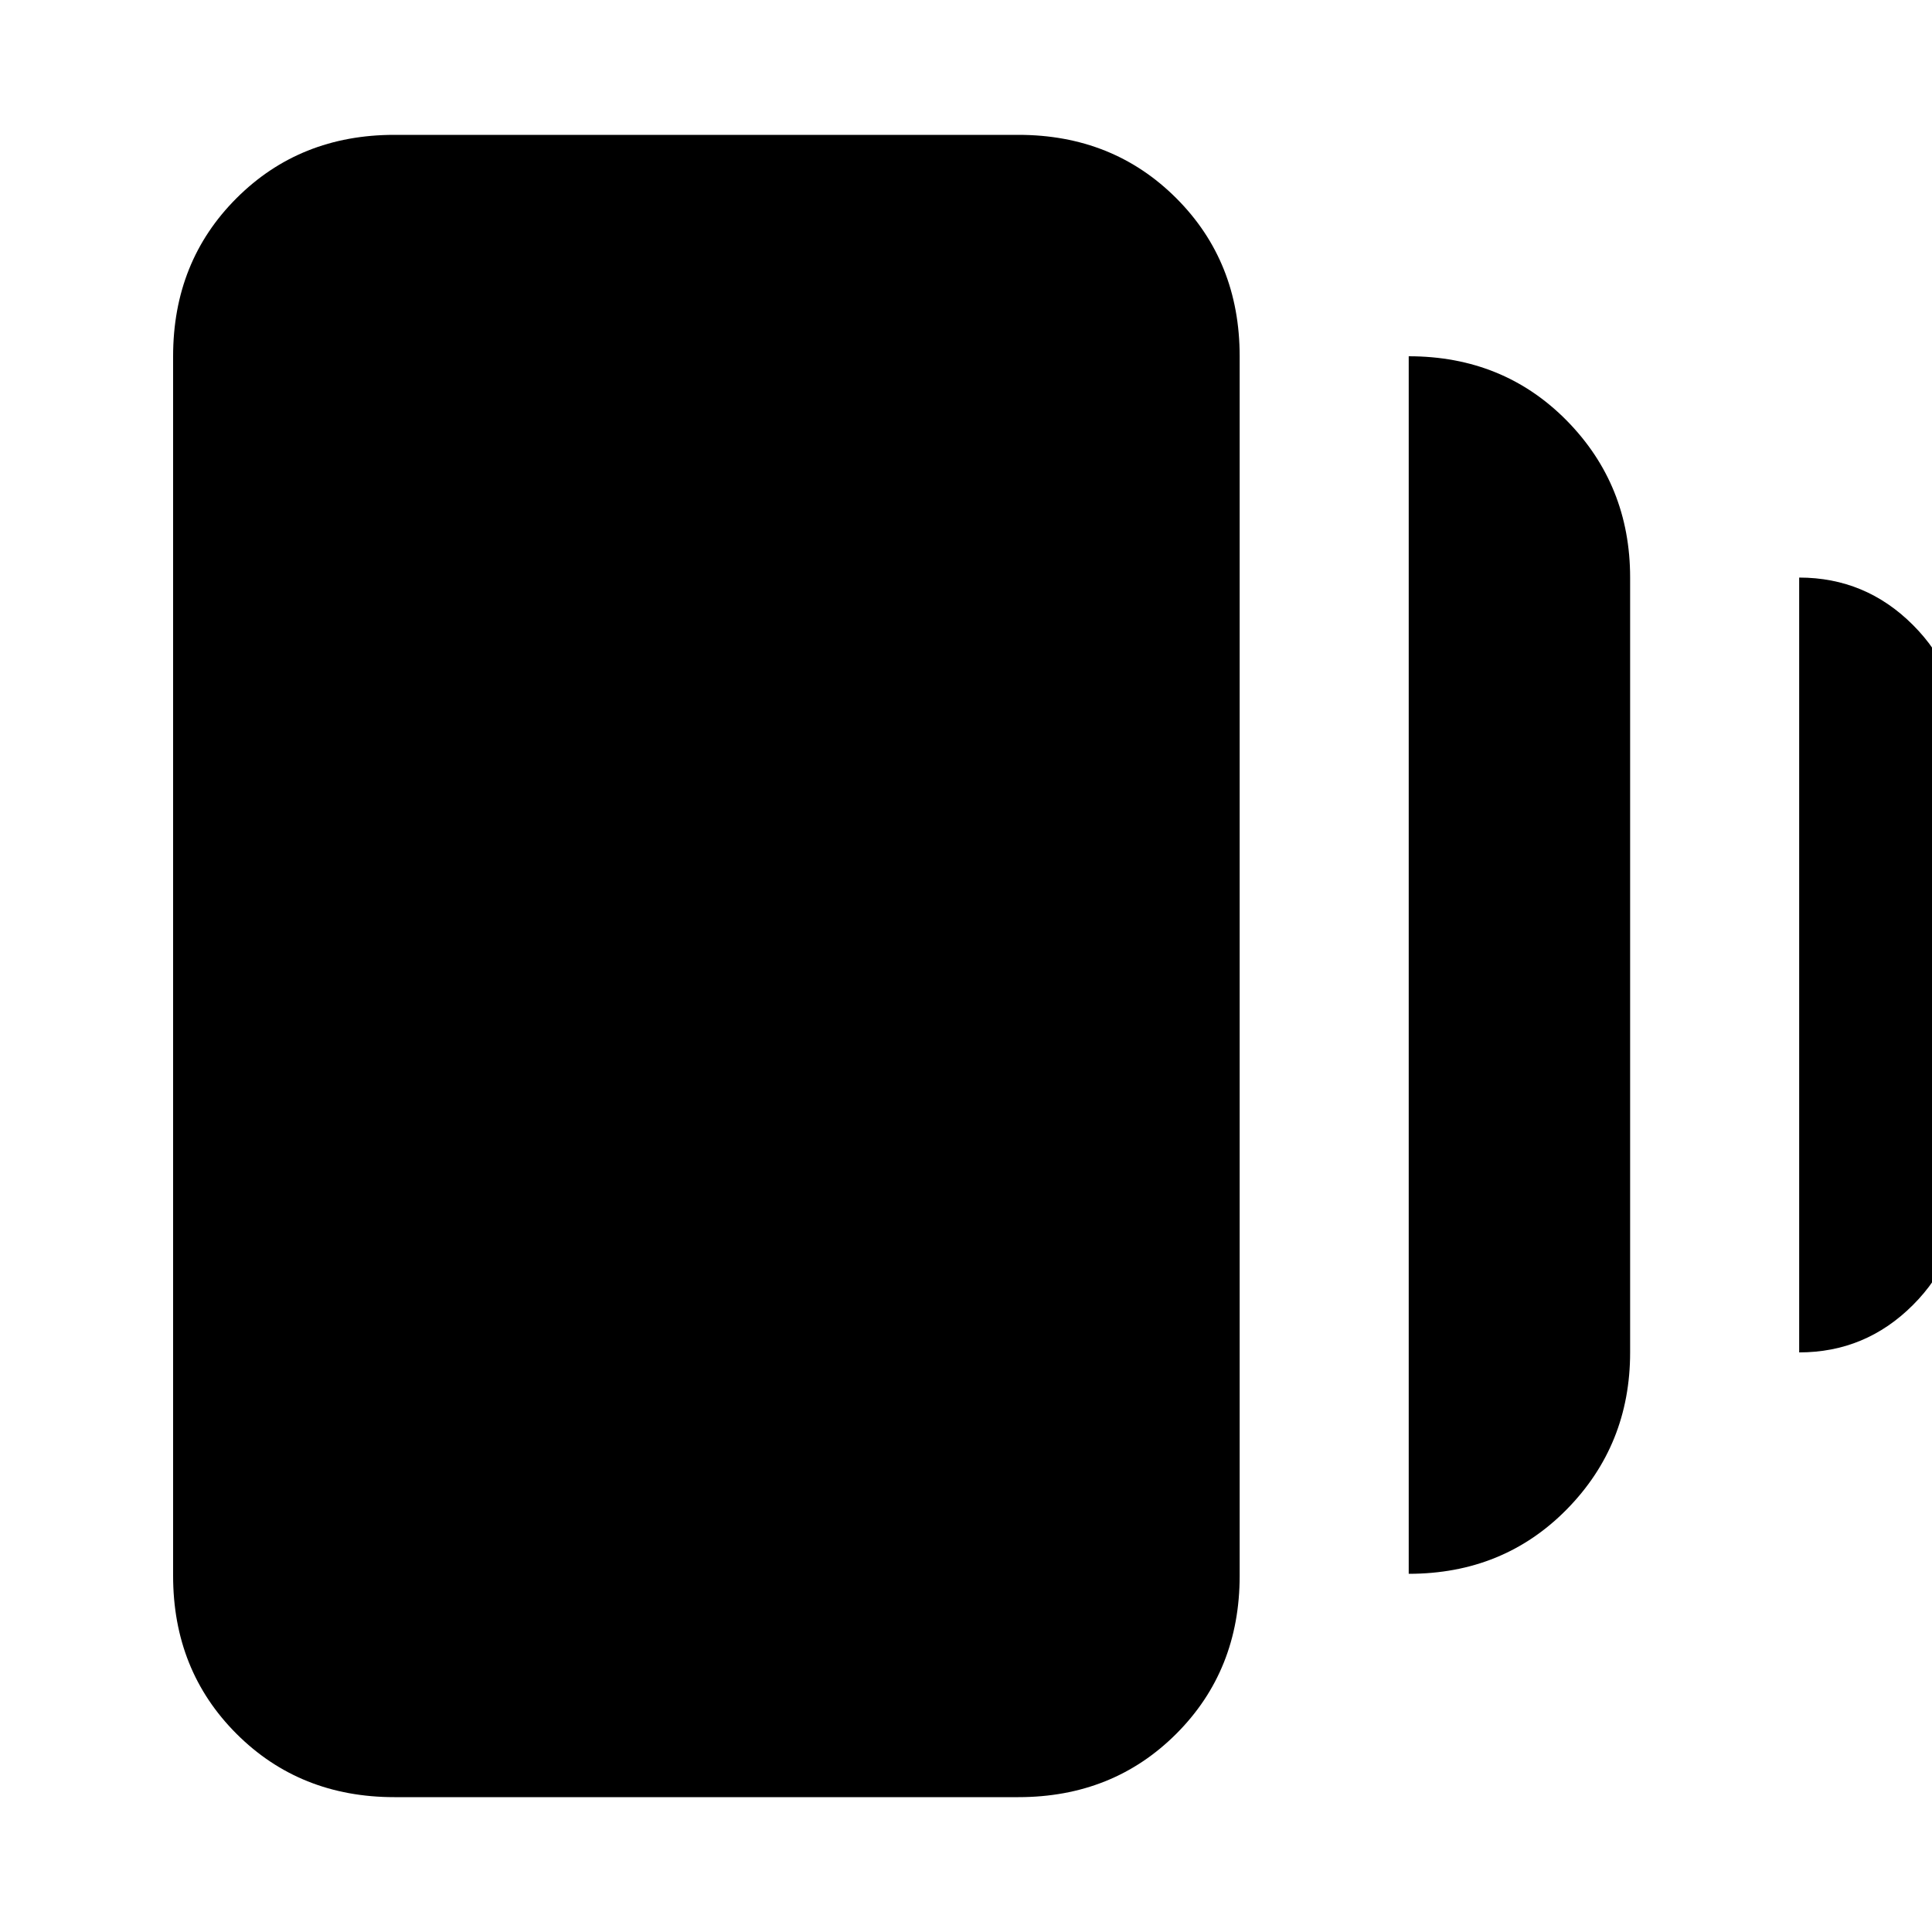 <svg xmlns="http://www.w3.org/2000/svg" height="20" width="20"><path d="M14.583 16.292V3.688Q15.562 3.688 16.219 4.354Q16.875 5.021 16.875 5.979V14Q16.875 14.958 16.219 15.625Q15.562 16.292 14.583 16.292ZM4.083 18.604Q3.104 18.604 2.448 17.948Q1.792 17.292 1.792 16.312V3.688Q1.792 2.708 2.448 2.052Q3.104 1.396 4.083 1.396H10.542Q11.521 1.396 12.177 2.052Q12.833 2.708 12.833 3.688V16.312Q12.833 17.292 12.177 17.948Q11.521 18.604 10.542 18.604ZM18.625 14V5.979Q19.312 5.979 19.802 6.469Q20.292 6.958 20.292 7.646V12.333Q20.292 13.021 19.802 13.51Q19.312 14 18.625 14Z"/></svg>
